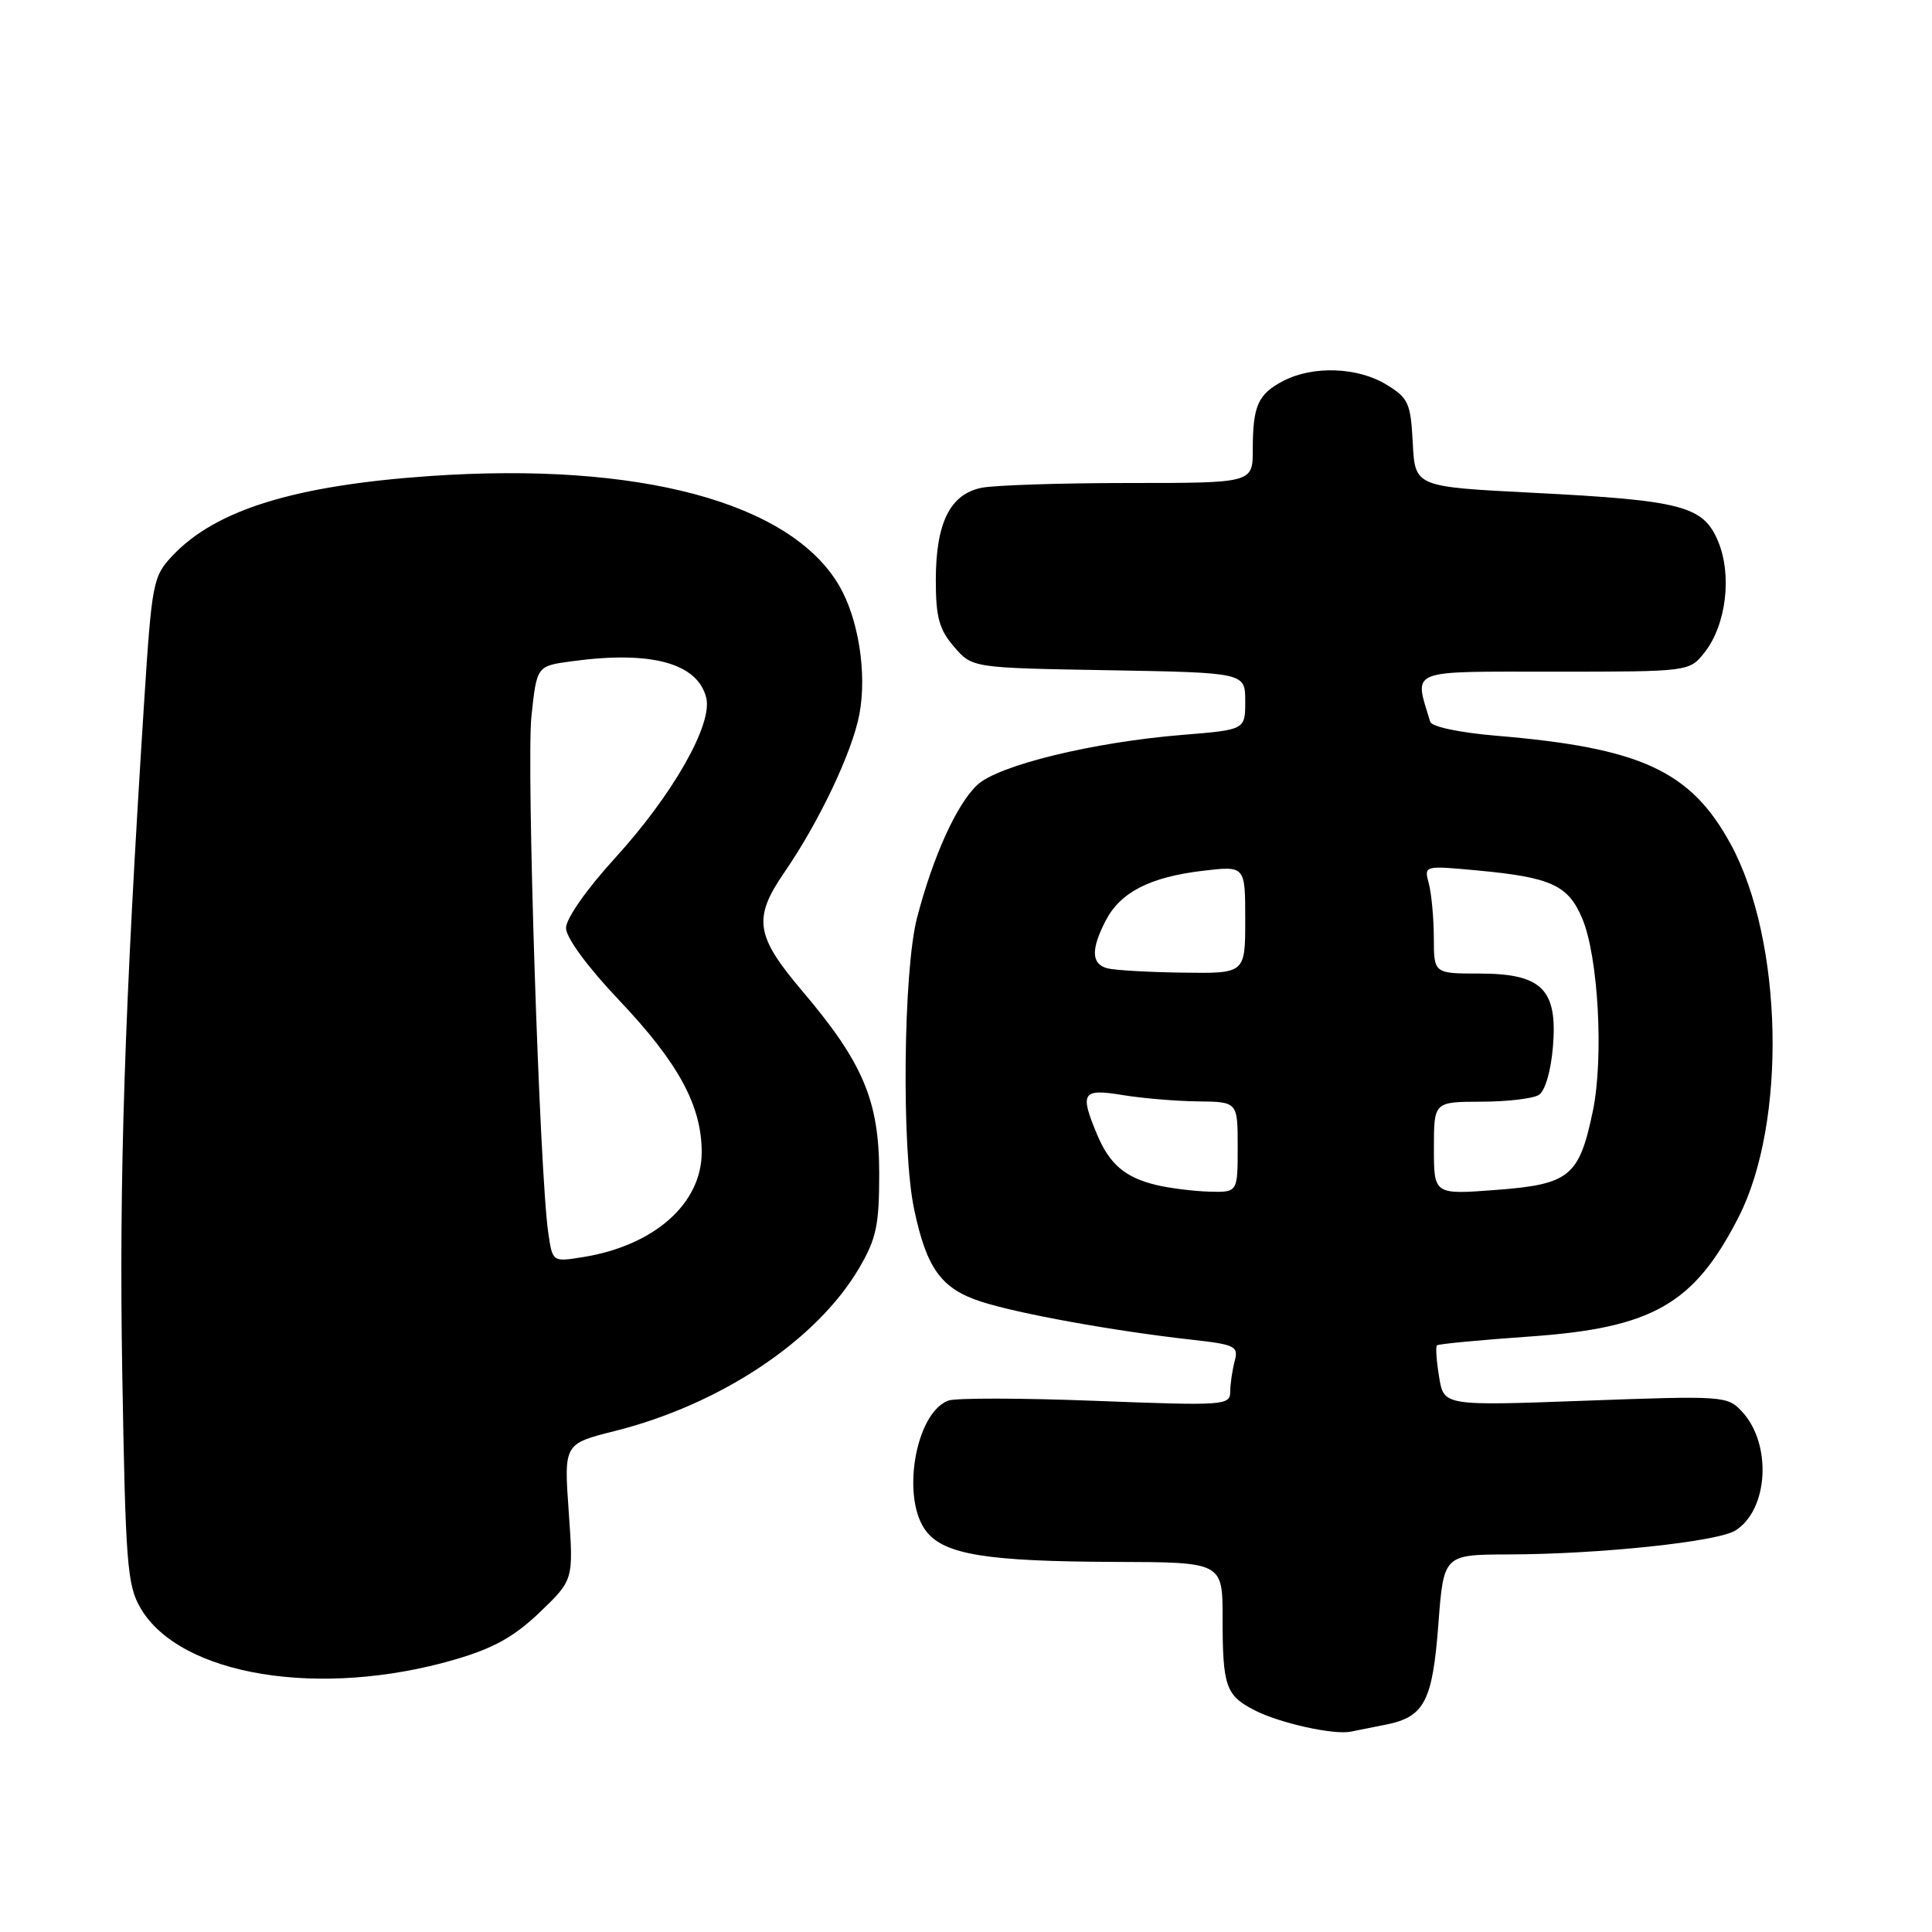 <?xml version="1.0" encoding="UTF-8" standalone="no"?>
<!DOCTYPE svg PUBLIC "-//W3C//DTD SVG 1.1//EN" "http://www.w3.org/Graphics/SVG/1.1/DTD/svg11.dtd" >
<svg xmlns="http://www.w3.org/2000/svg" xmlns:xlink="http://www.w3.org/1999/xlink" version="1.1" viewBox="0 0 256 256">
 <g >
 <path fill="currentColor"
d=" M 183.65 228.52 C 188.74 227.50 189.82 225.43 190.59 215.23 C 191.29 206.00 191.29 206.00 199.89 205.97 C 211.98 205.94 227.56 204.29 229.95 202.80 C 234.33 200.06 234.82 191.33 230.82 187.04 C 228.89 184.96 228.38 184.93 210.07 185.60 C 191.31 186.29 191.31 186.29 190.69 182.45 C 190.34 180.33 190.21 178.45 190.40 178.27 C 190.58 178.08 196.09 177.56 202.64 177.10 C 218.96 175.97 224.46 172.83 230.36 161.30 C 236.79 148.74 236.28 124.64 229.33 111.86 C 224.03 102.13 217.45 99.09 198.18 97.48 C 193.38 97.07 189.71 96.30 189.51 95.64 C 187.38 88.56 186.29 89.00 205.91 89.00 C 223.85 89.00 223.85 89.00 225.88 86.43 C 228.73 82.80 229.53 76.21 227.66 71.74 C 225.70 67.03 222.91 66.30 203.00 65.29 C 187.50 64.50 187.50 64.50 187.20 58.70 C 186.92 53.40 186.63 52.74 183.70 50.96 C 179.90 48.64 174.00 48.43 170.07 50.46 C 166.69 52.21 166.00 53.75 166.00 59.58 C 166.00 64.00 166.00 64.00 149.62 64.00 C 140.62 64.00 131.82 64.29 130.08 64.63 C 125.89 65.47 124.00 69.28 124.00 76.89 C 124.00 81.79 124.44 83.40 126.41 85.69 C 128.82 88.50 128.82 88.50 146.91 88.81 C 165.00 89.13 165.00 89.13 165.00 92.92 C 165.00 96.70 165.00 96.70 156.75 97.37 C 144.85 98.33 132.27 101.40 129.49 104.01 C 126.76 106.57 123.63 113.48 121.51 121.62 C 119.69 128.59 119.45 152.30 121.12 160.20 C 122.77 168.06 124.71 170.75 129.96 172.46 C 134.85 174.06 147.62 176.37 157.84 177.51 C 163.69 178.16 164.13 178.38 163.60 180.36 C 163.29 181.54 163.02 183.36 163.01 184.40 C 163.00 186.23 162.27 186.28 145.18 185.62 C 135.37 185.24 126.58 185.22 125.64 185.59 C 121.23 187.28 119.35 198.74 122.79 202.98 C 125.23 206.01 130.88 206.90 147.75 206.96 C 162.00 207.00 162.00 207.00 162.00 214.42 C 162.00 223.43 162.42 224.65 166.20 226.60 C 169.51 228.31 176.71 229.92 179.00 229.45 C 179.82 229.29 181.92 228.87 183.65 228.52 Z  M 60.27 219.90 C 65.39 218.41 68.13 216.88 71.52 213.64 C 76.00 209.34 76.00 209.34 75.36 200.33 C 74.72 191.31 74.72 191.31 81.46 189.62 C 95.47 186.10 108.20 177.62 113.82 168.06 C 116.12 164.14 116.50 162.38 116.50 155.50 C 116.50 145.87 114.37 140.82 106.31 131.32 C 100.10 124.00 99.75 121.68 103.92 115.61 C 108.55 108.89 112.95 99.61 113.88 94.61 C 114.89 89.20 113.75 81.98 111.20 77.61 C 104.74 66.54 84.64 61.16 56.92 63.08 C 38.99 64.33 28.55 67.57 22.83 73.66 C 20.27 76.38 20.12 77.19 19.10 93.00 C 16.49 133.81 15.76 156.04 16.20 181.93 C 16.63 207.17 16.85 210.06 18.62 213.08 C 23.85 222.05 42.44 225.09 60.27 219.90 Z  M 153.26 157.03 C 149.08 156.03 147.01 154.27 145.35 150.28 C 143.04 144.77 143.41 144.22 148.75 145.10 C 151.36 145.53 155.86 145.91 158.75 145.94 C 164.00 146.00 164.00 146.00 164.00 152.00 C 164.00 158.00 164.00 158.00 160.25 157.90 C 158.19 157.84 155.04 157.45 153.26 157.03 Z  M 190.00 152.15 C 190.00 146.00 190.00 146.00 196.25 145.98 C 199.69 145.98 203.13 145.57 203.91 145.08 C 204.73 144.56 205.51 141.90 205.77 138.71 C 206.41 131.08 204.31 129.00 196.00 129.00 C 190.00 129.00 190.00 129.00 189.99 124.25 C 189.98 121.64 189.68 118.42 189.33 117.09 C 188.68 114.68 188.68 114.68 195.78 115.34 C 205.54 116.25 207.81 117.29 209.67 121.74 C 211.79 126.81 212.52 140.18 211.06 147.22 C 209.25 155.90 207.99 156.93 198.25 157.67 C 190.00 158.30 190.00 158.30 190.00 152.15 Z  M 146.75 128.31 C 144.60 127.75 144.53 125.81 146.52 121.97 C 148.46 118.22 152.39 116.21 159.41 115.38 C 165.00 114.72 165.00 114.72 165.00 121.86 C 165.00 129.00 165.00 129.00 156.75 128.88 C 152.21 128.82 147.71 128.56 146.75 128.31 Z  M 72.65 163.36 C 71.49 155.45 69.73 101.26 70.42 94.88 C 71.13 88.25 71.13 88.25 75.71 87.63 C 86.25 86.18 92.42 87.85 93.58 92.45 C 94.46 95.98 89.13 105.34 81.43 113.77 C 77.72 117.84 75.00 121.73 75.00 122.96 C 75.00 124.24 77.83 128.10 82.05 132.55 C 89.88 140.82 92.95 146.45 92.98 152.62 C 93.01 159.47 86.69 165.07 77.20 166.58 C 73.21 167.22 73.21 167.22 72.65 163.36 Z "/>
</g>
</svg>